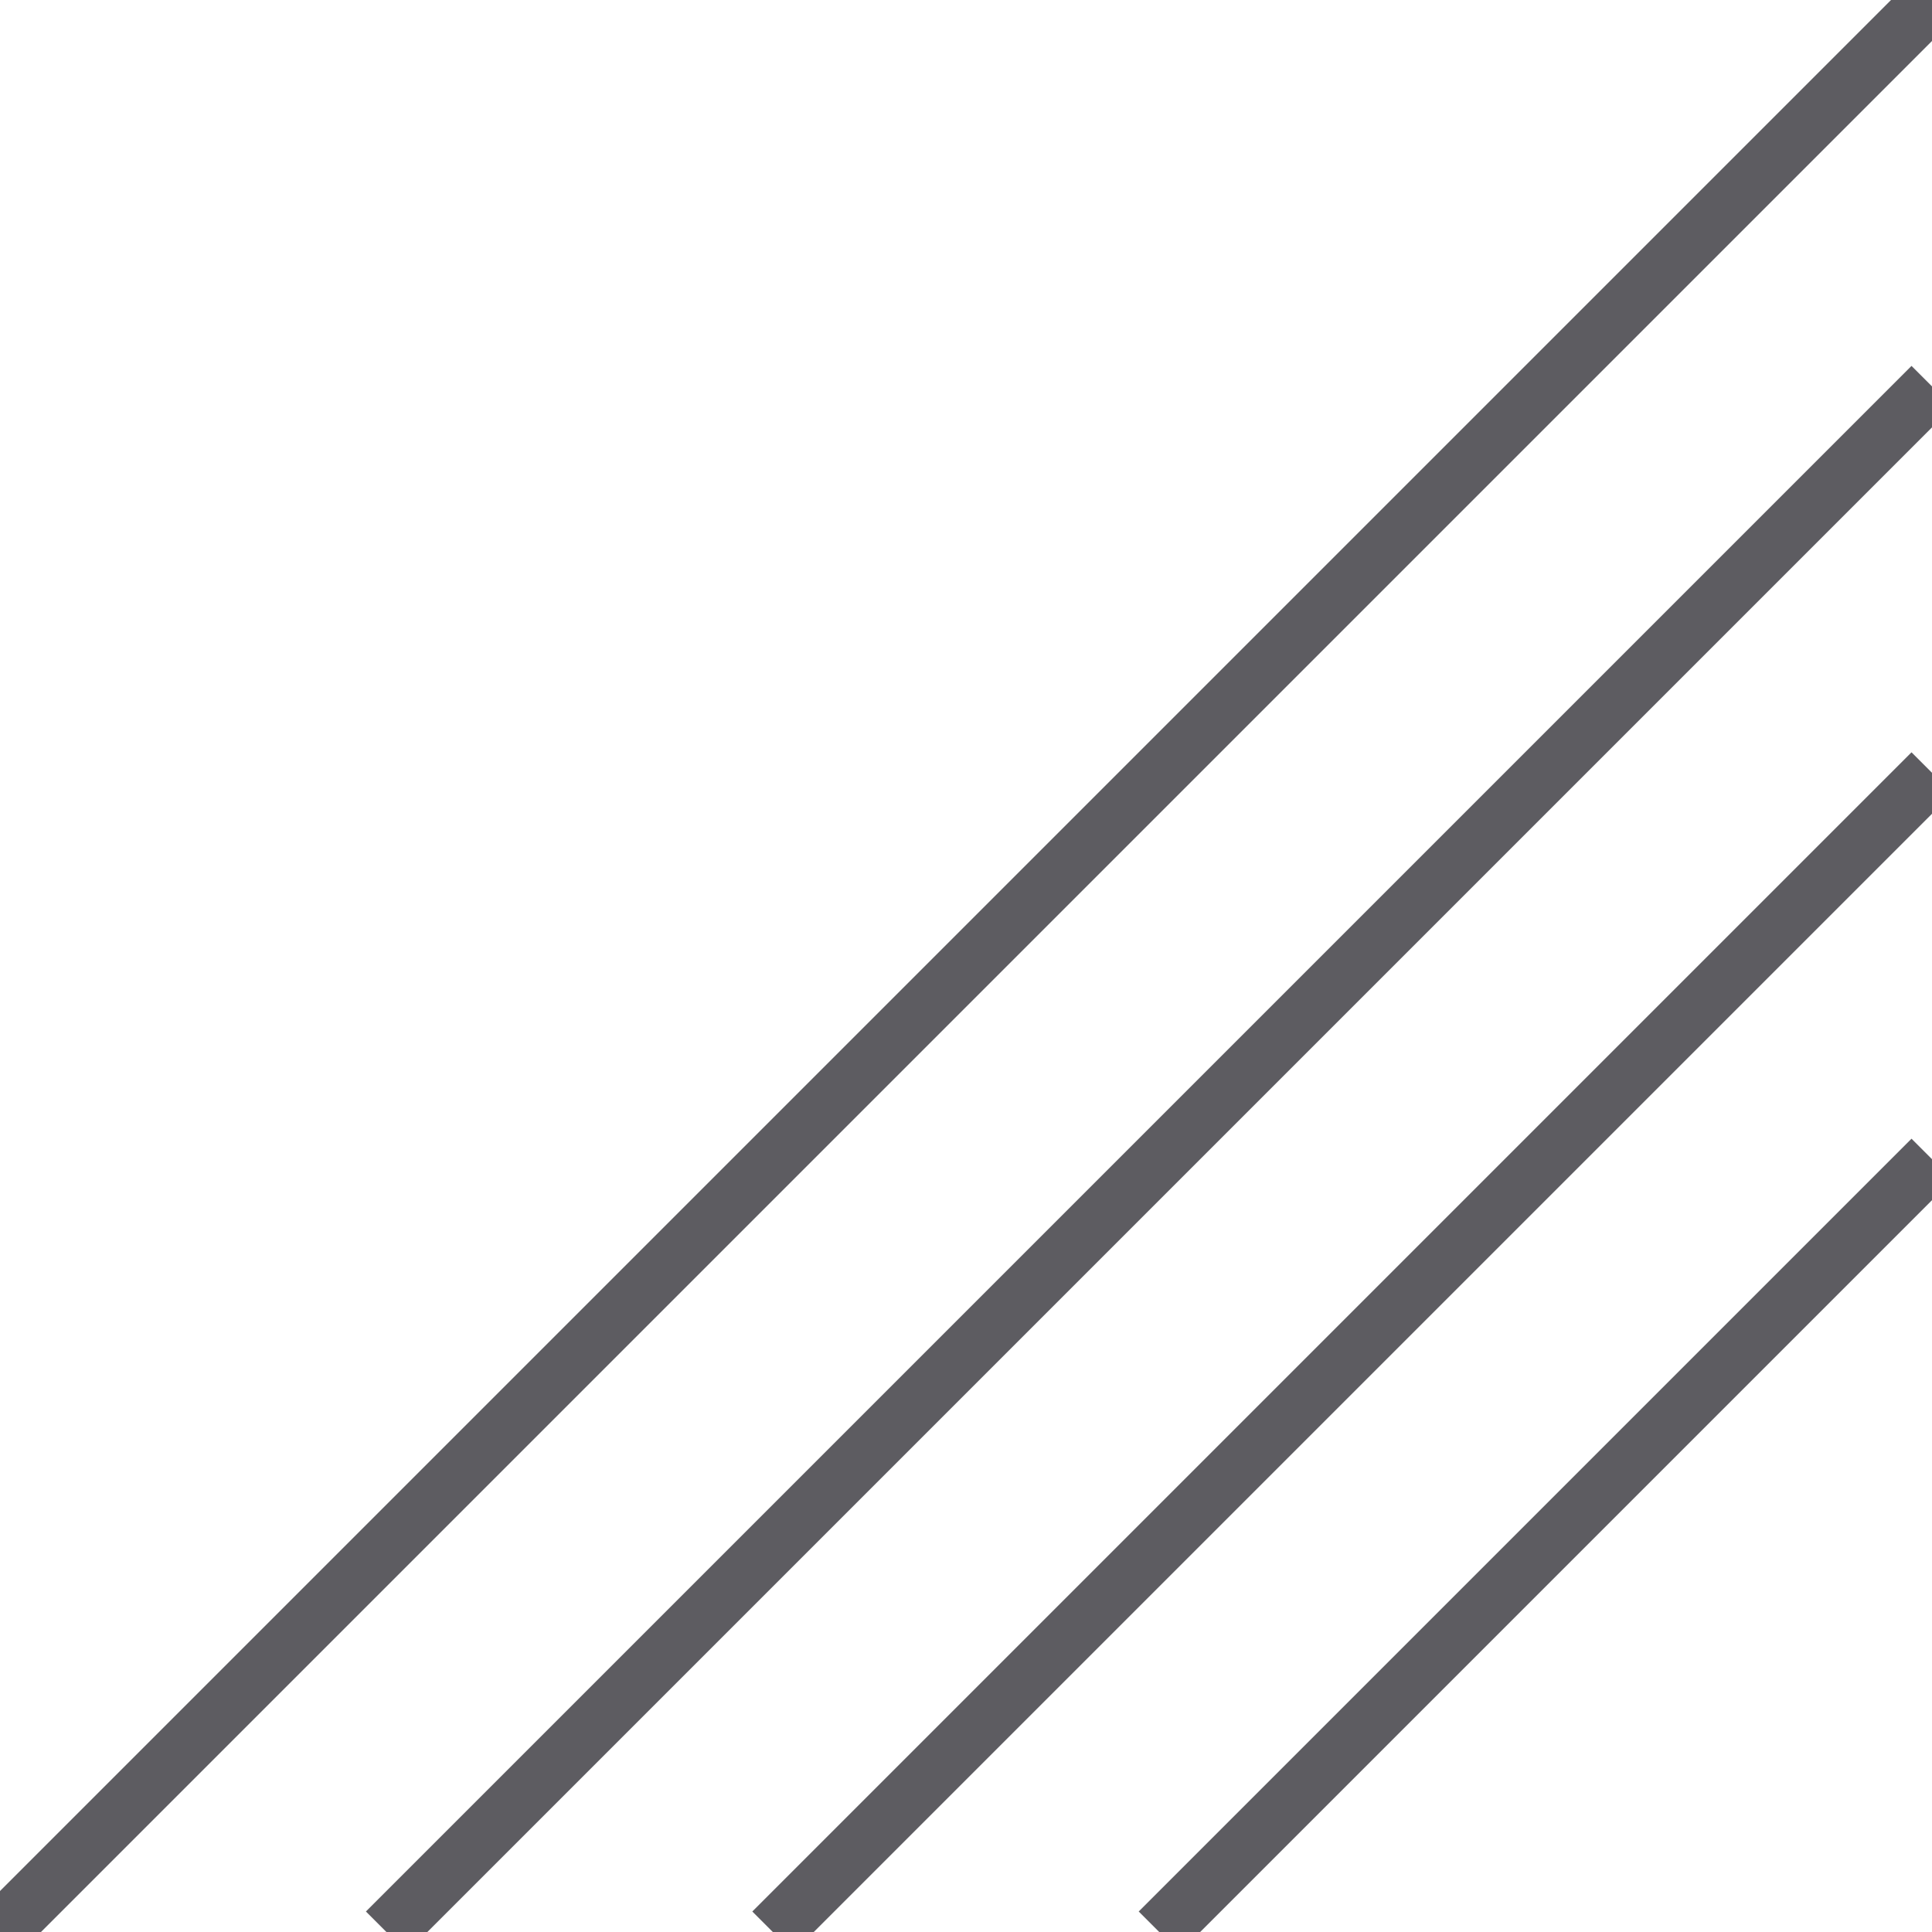 <svg xmlns='http://www.w3.org/2000/svg' width='100' height='100'>
    <line x1="00" y1="100" x2="100" y2="00" stroke="#5d5c61" stroke-width="3" />
    <line x1="20" y1="100" x2="100" y2="20" stroke="#5d5c61" stroke-width="3" />
    <line x1="40" y1="100" x2="100" y2="40" stroke="#5d5c61" stroke-width="3" />
    <line x1="60" y1="100" x2="100" y2="60" stroke="#5d5c61" stroke-width="3" />
</svg>
